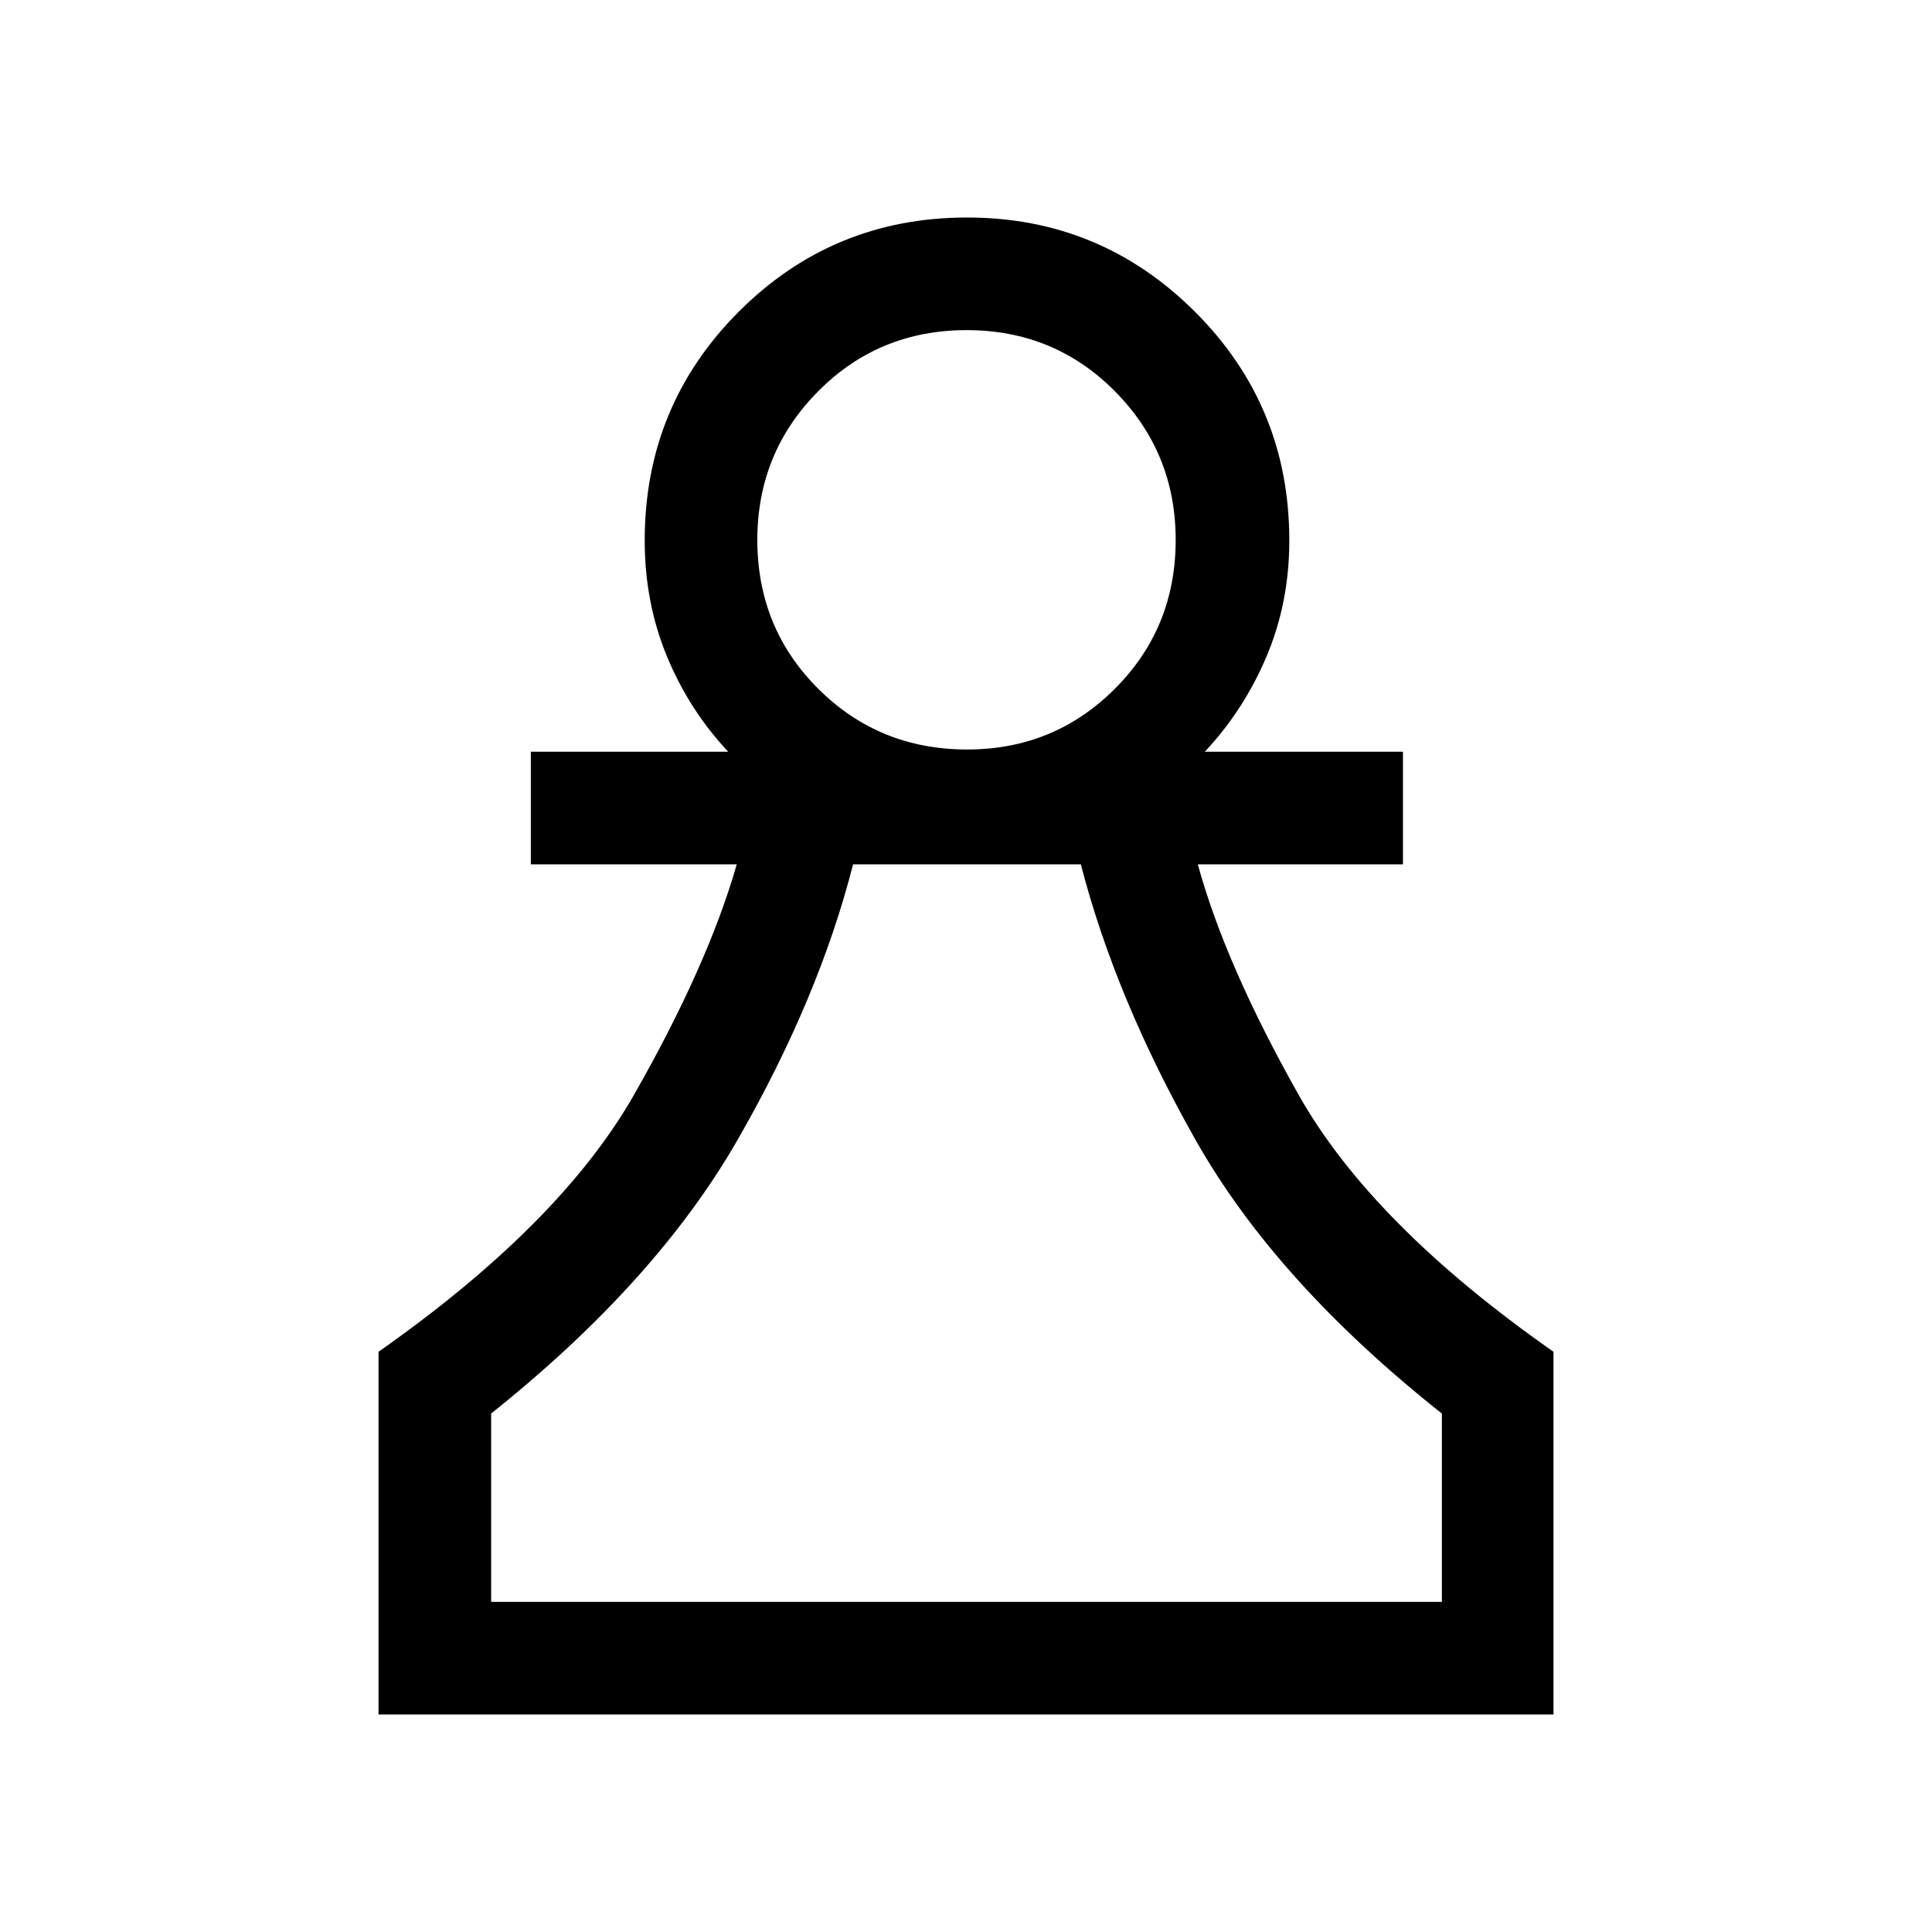 <svg xmlns="http://www.w3.org/2000/svg" height="24" viewBox="0 -960 960 960" width="24"><path d="M188.08-108.08v-180.23q90.34-63.46 127-127.76 36.65-64.3 51-114.43H263.77v-55.96h98.08q-19.44-20.73-30.47-47.43-11.03-26.7-11.03-57.57 0-66.86 46.73-113.66t113.49-46.8q66.26 0 113.17 46.8t46.91 113.66q0 30.87-11.28 57.57t-30.72 47.43h98.46v55.96H595.19q13.69 49.94 50.04 114.43 36.35 64.49 126.69 127.76v180.23H188.08Zm55.96-55.96h472.42v-93.58q-82.42-65.3-122.3-135.8-39.89-70.5-57.1-137.08H423.88q-16.96 66.58-57.49 137.08-40.54 70.5-122.35 135.8v93.58Zm236.55-423.54q43.22 0 73.41-30.2 30.19-30.2 30.19-73.93 0-43.35-30.13-73.8-30.13-30.45-73.76-30.45-43.64 0-73.82 30.45-30.17 30.45-30.17 73.8 0 43.73 30.24 73.93 30.24 30.2 74.04 30.2Zm-.09 423.54Zm0-527.73Z"/></svg>